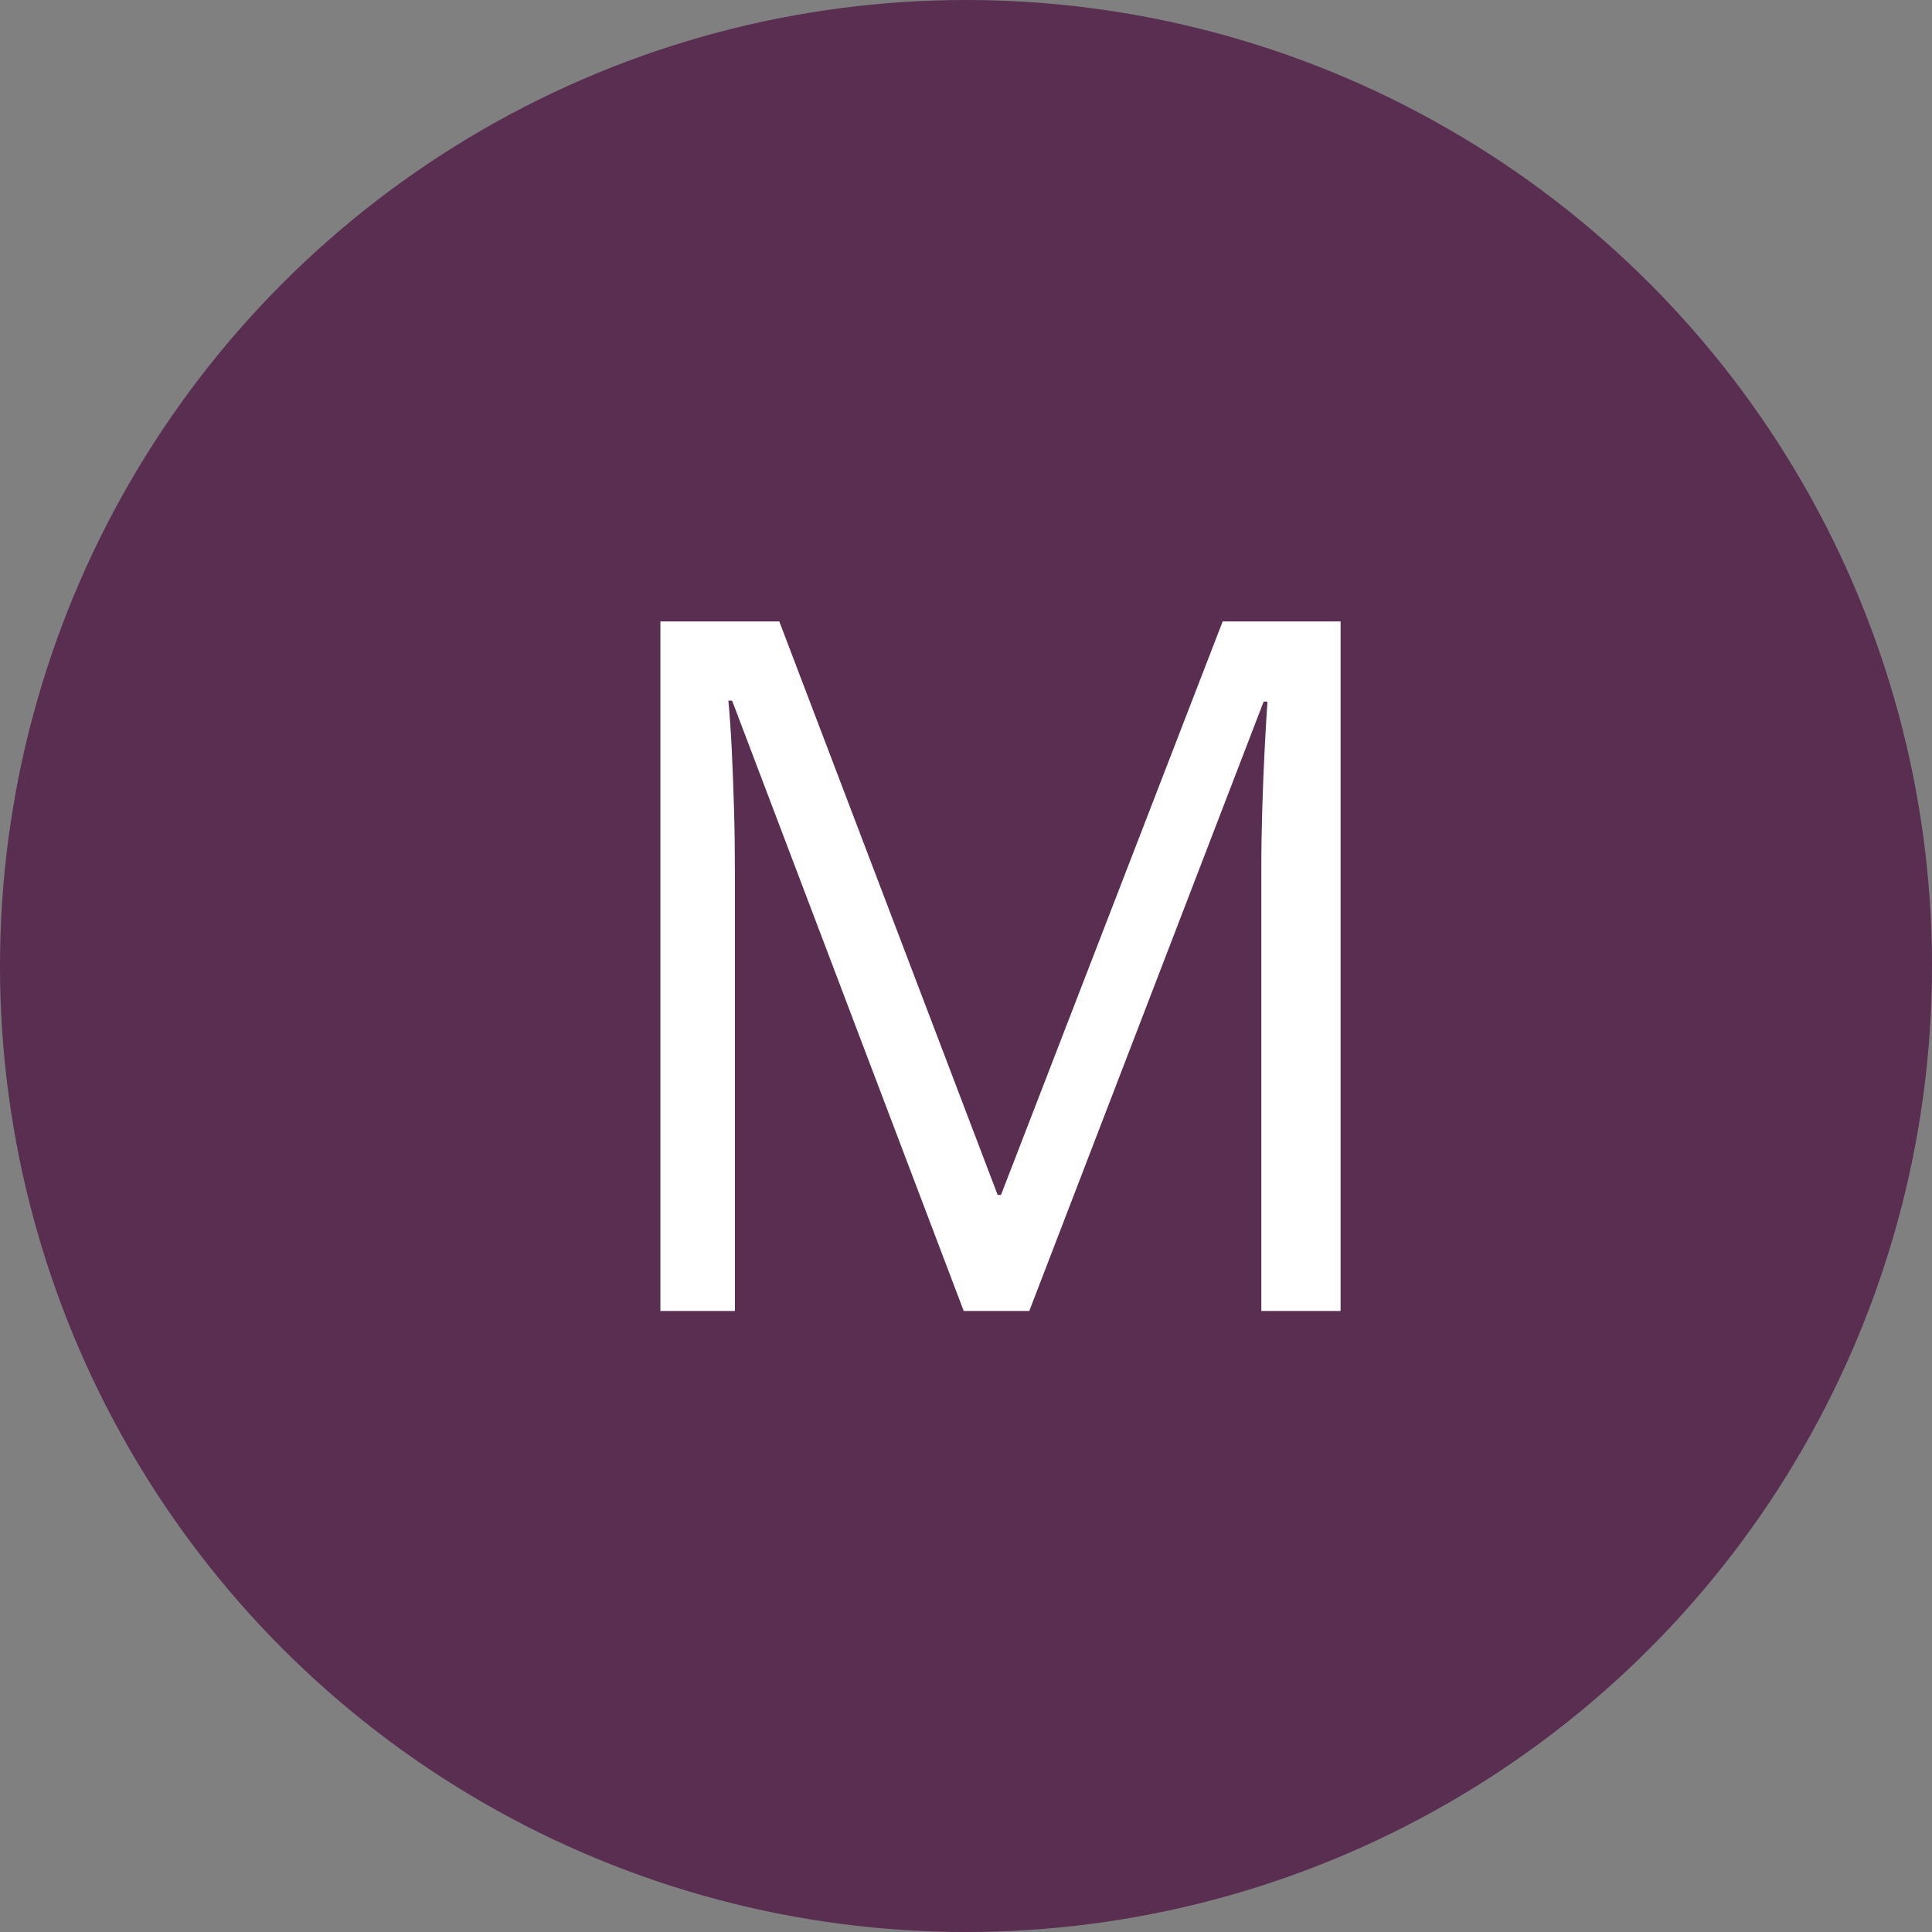 <svg width="28" height="28" viewBox="0 0 28 28" fill="none" xmlns="http://www.w3.org/2000/svg">
		<rect x="0" y="0" width="28" height="28" fill="#808080" stroke="none"/>
		<circle cx="14" cy="14" r="14" fill="#592E51"/>
		<path d="M13.967 19L10.61 10.154H10.556C10.574 10.341 10.59 10.569 10.604 10.838C10.617 11.107 10.629 11.401 10.638 11.72C10.647 12.034 10.651 12.355 10.651 12.684V19H9.571V9.006H11.294L14.459 17.318H14.507L17.72 9.006H19.429V19H18.28V12.602C18.28 12.305 18.285 12.009 18.294 11.713C18.303 11.412 18.314 11.13 18.328 10.865C18.342 10.596 18.355 10.364 18.369 10.168H18.314L14.917 19H13.967Z" fill="white"/>
	</svg>